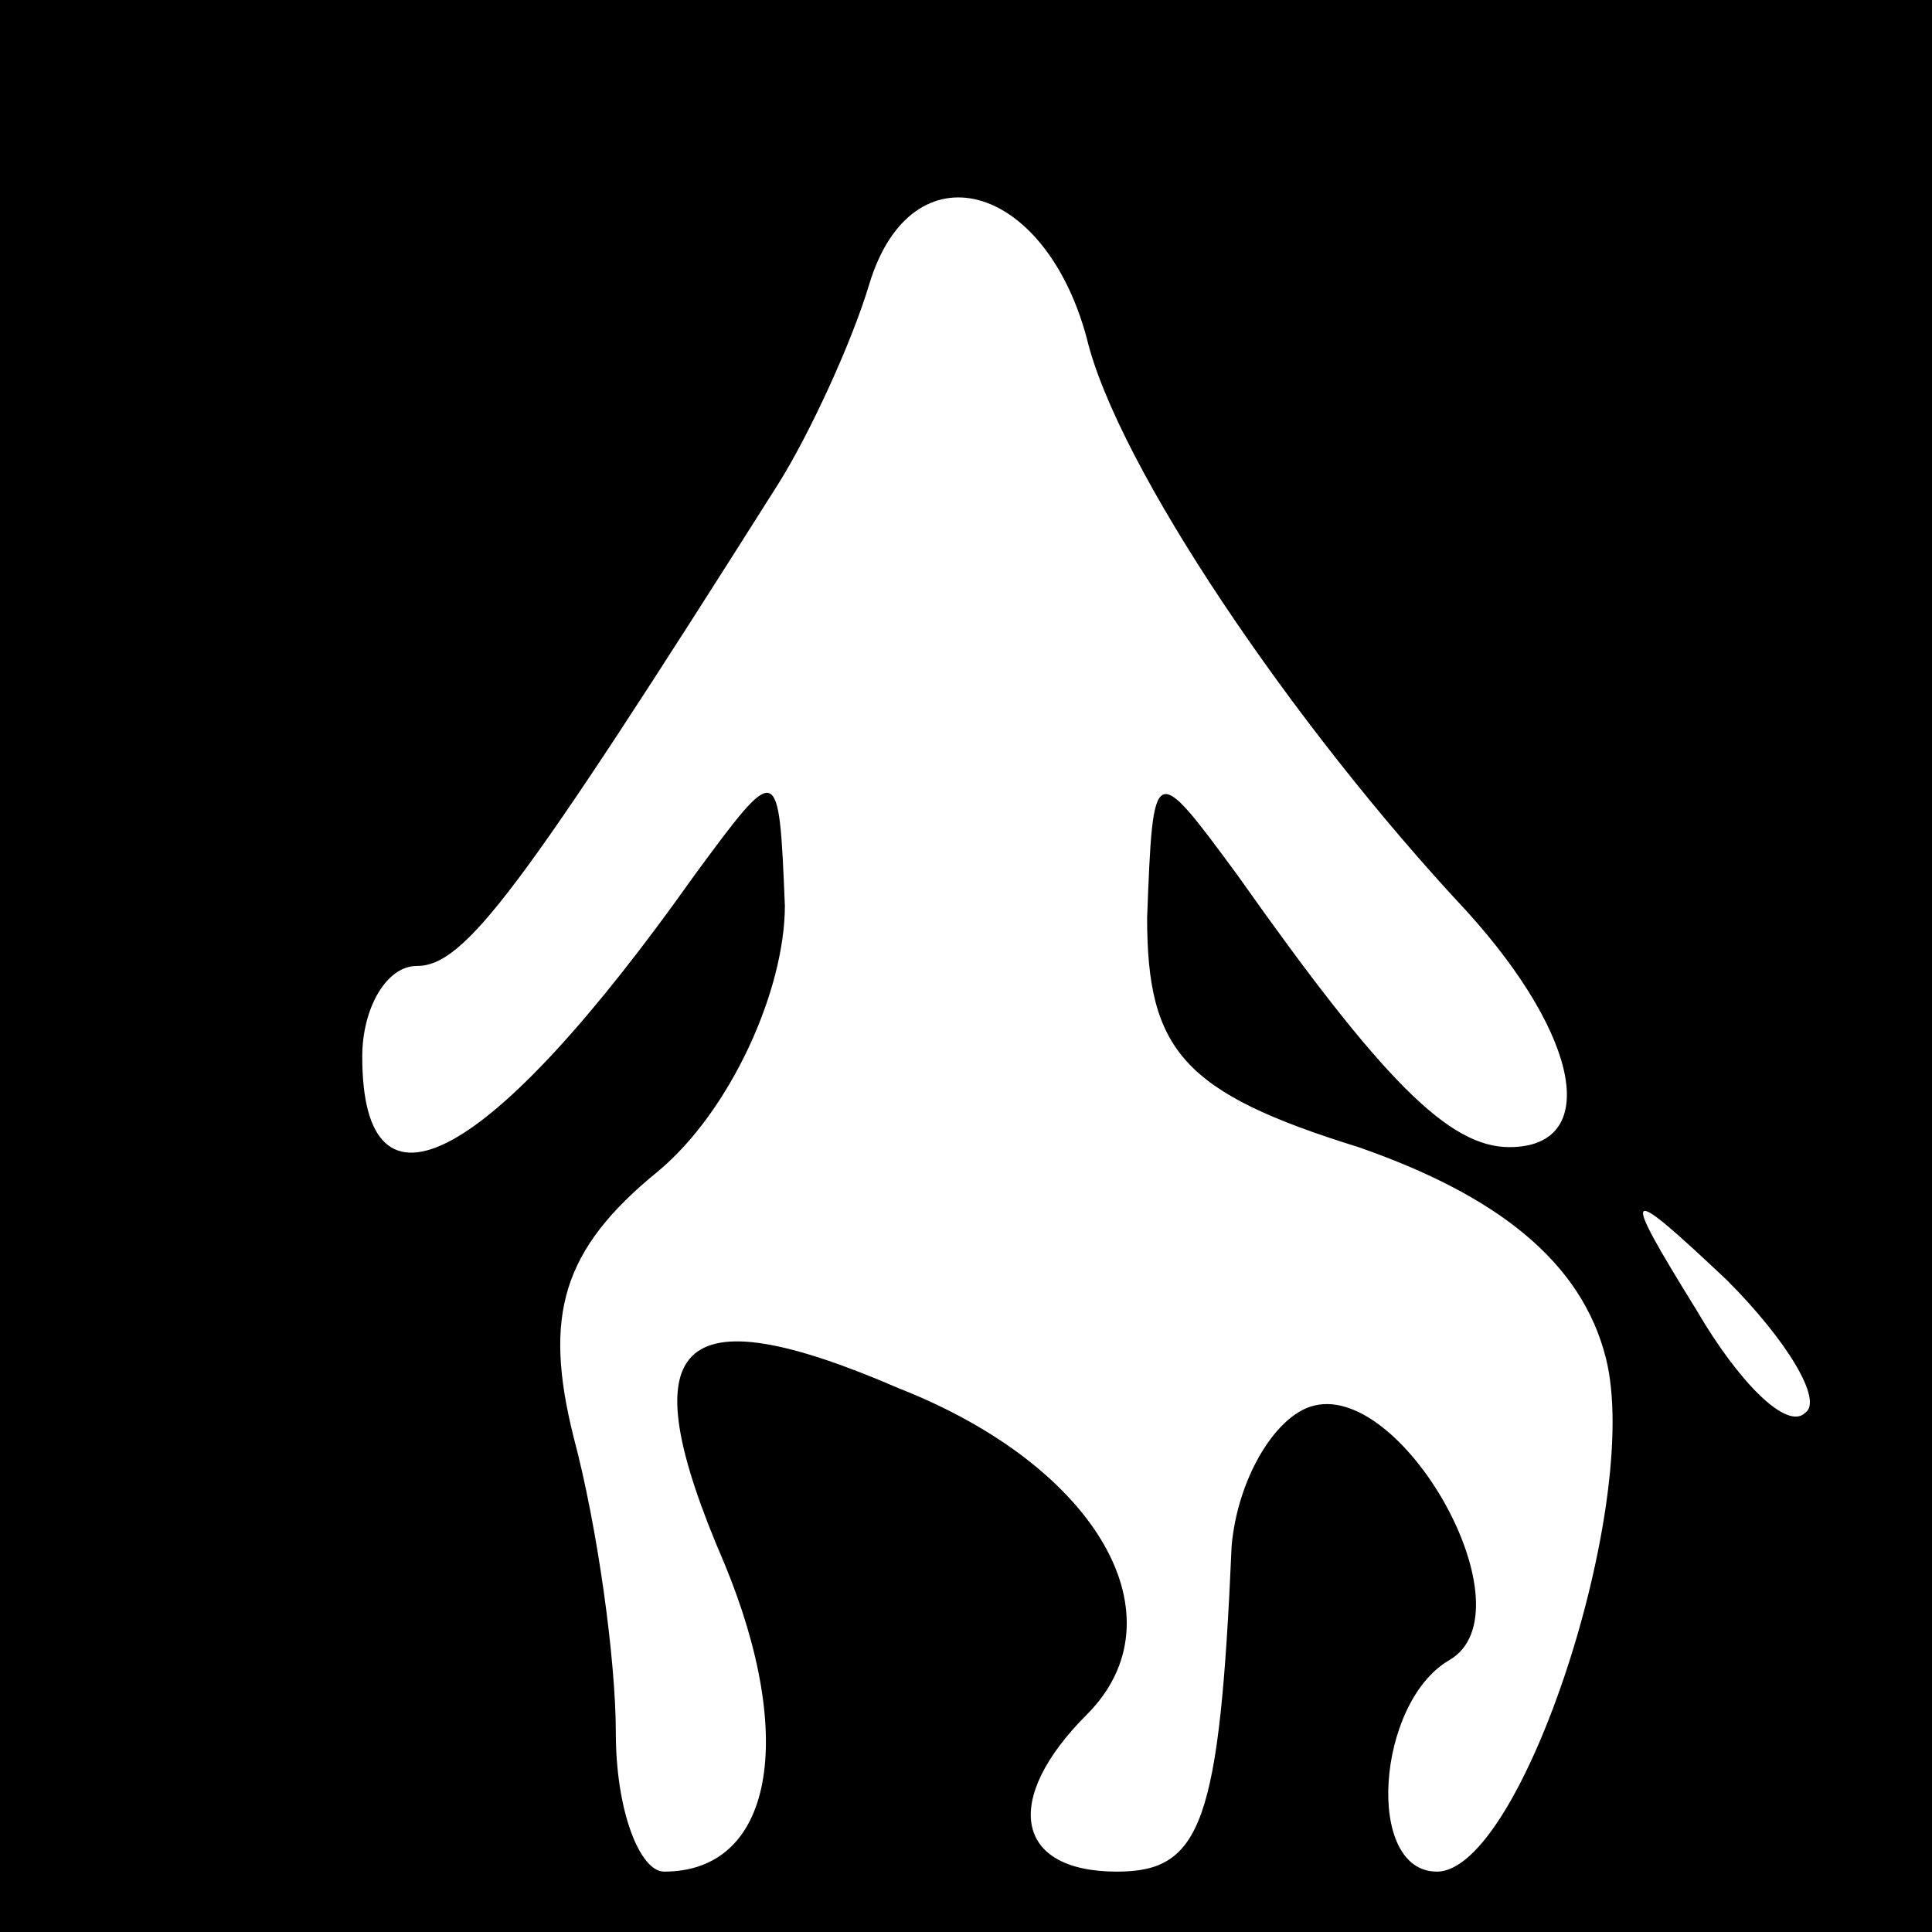 <?xml version="1.0" standalone="no"?>
<!DOCTYPE svg PUBLIC "-//W3C//DTD SVG 20010904//EN"
 "http://www.w3.org/TR/2001/REC-SVG-20010904/DTD/svg10.dtd">
<svg version="1.0" xmlns="http://www.w3.org/2000/svg"
 width="32pt" height="32pt" viewBox="0 0 32 32"
 preserveAspectRatio="xMidYMid meet">
<rect x="0" y="0" width="32" height="32" fill="#808080" stroke="none"/>
<g transform="translate(0,32) scale(0.1,-0.1)"
fill="#000000" stroke="none">
<path fill="#000000" stroke="none" d="M0 160 l0 -160 160 0 160 0 0 160 0
160 -160 0 -160 0 0 -160z"/>
<path fill="#ffffff" stroke="none" d="M180 264 c5 -21 34 -64 63 -95 19 -21
22 -39 7 -39 -10 0 -21 11 -45 45 -14 19 -14 19 -15 -7 0 -22 6 -29 35 -38 23
-8 37 -19 41 -35 6 -24 -14 -85 -28 -85 -12 0 -10 28 2 35 14 8 -8 47 -23 42
-6 -2 -12 -12 -13 -23 -2 -46 -5 -54 -19 -54 -17 0 -19 12 -5 26 16 16 2 41
-31 54 -37 16 -45 8 -29 -29 12 -29 8 -51 -10 -51 -4 0 -8 10 -8 23 0 12 -3
34 -7 49 -5 20 -2 31 14 44 12 10 21 30 21 44 -1 24 -1 24 -15 5 -34 -48 -55
-59 -55 -30 0 8 4 15 9 15 8 0 17 12 60 80 5 8 12 23 15 33 7 23 29 17 36 -9z"/>
<path fill="#ffffff" stroke="none" d="M299 86 c-3 -3 -11 5 -18 17 -13 21
-12 21 5 5 10 -10 16 -20 13 -22z"/>
</g>
</svg>
